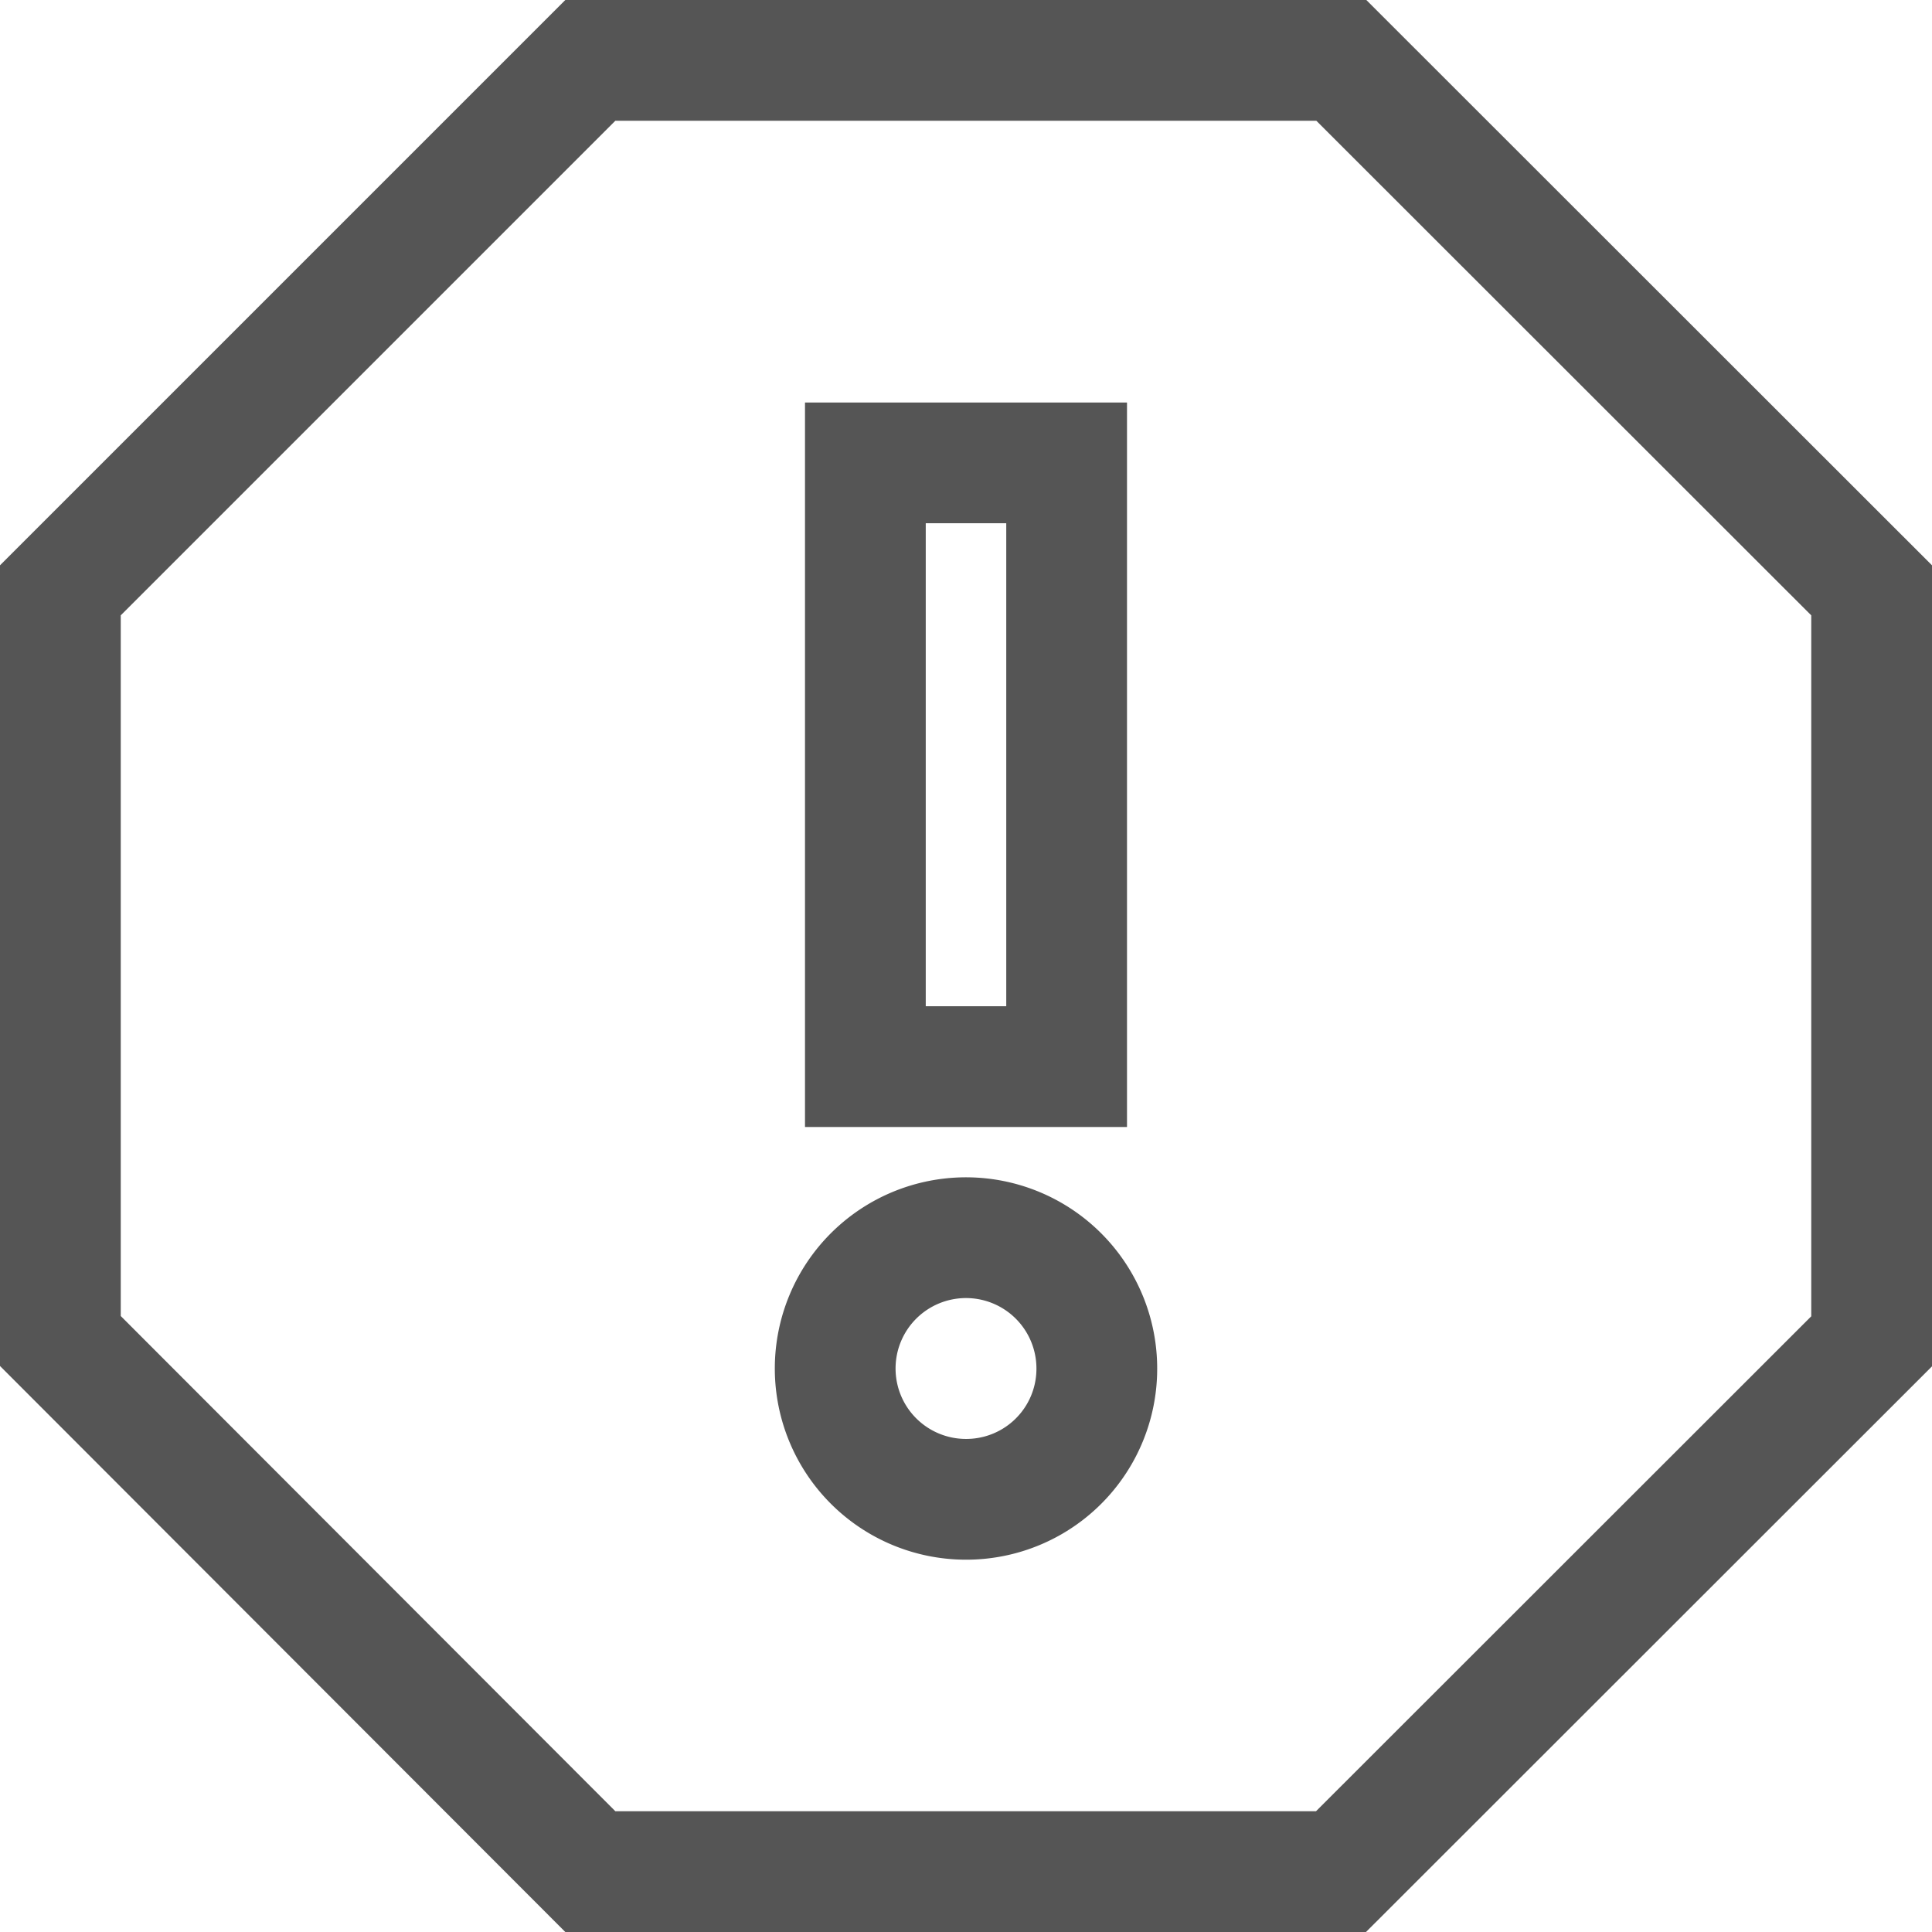 <svg xmlns="http://www.w3.org/2000/svg" width="28.8" height="28.8" viewBox="0 0 28.8 28.8">
  <path id="Icon_material-report" data-name="Icon material-report" d="M23.595,4.5H12.4L4.5,12.4v11.19L12.4,31.5h11.19L31.5,23.595V12.4ZM18,25.95A1.95,1.95,0,1,1,19.95,24,1.946,1.946,0,0,1,18,25.95Zm1.5-6.45h-3v-9h3Z" transform="translate(-3.6 -3.6)" fill="none" stroke="#555" stroke-width="1.8"/>
</svg>
